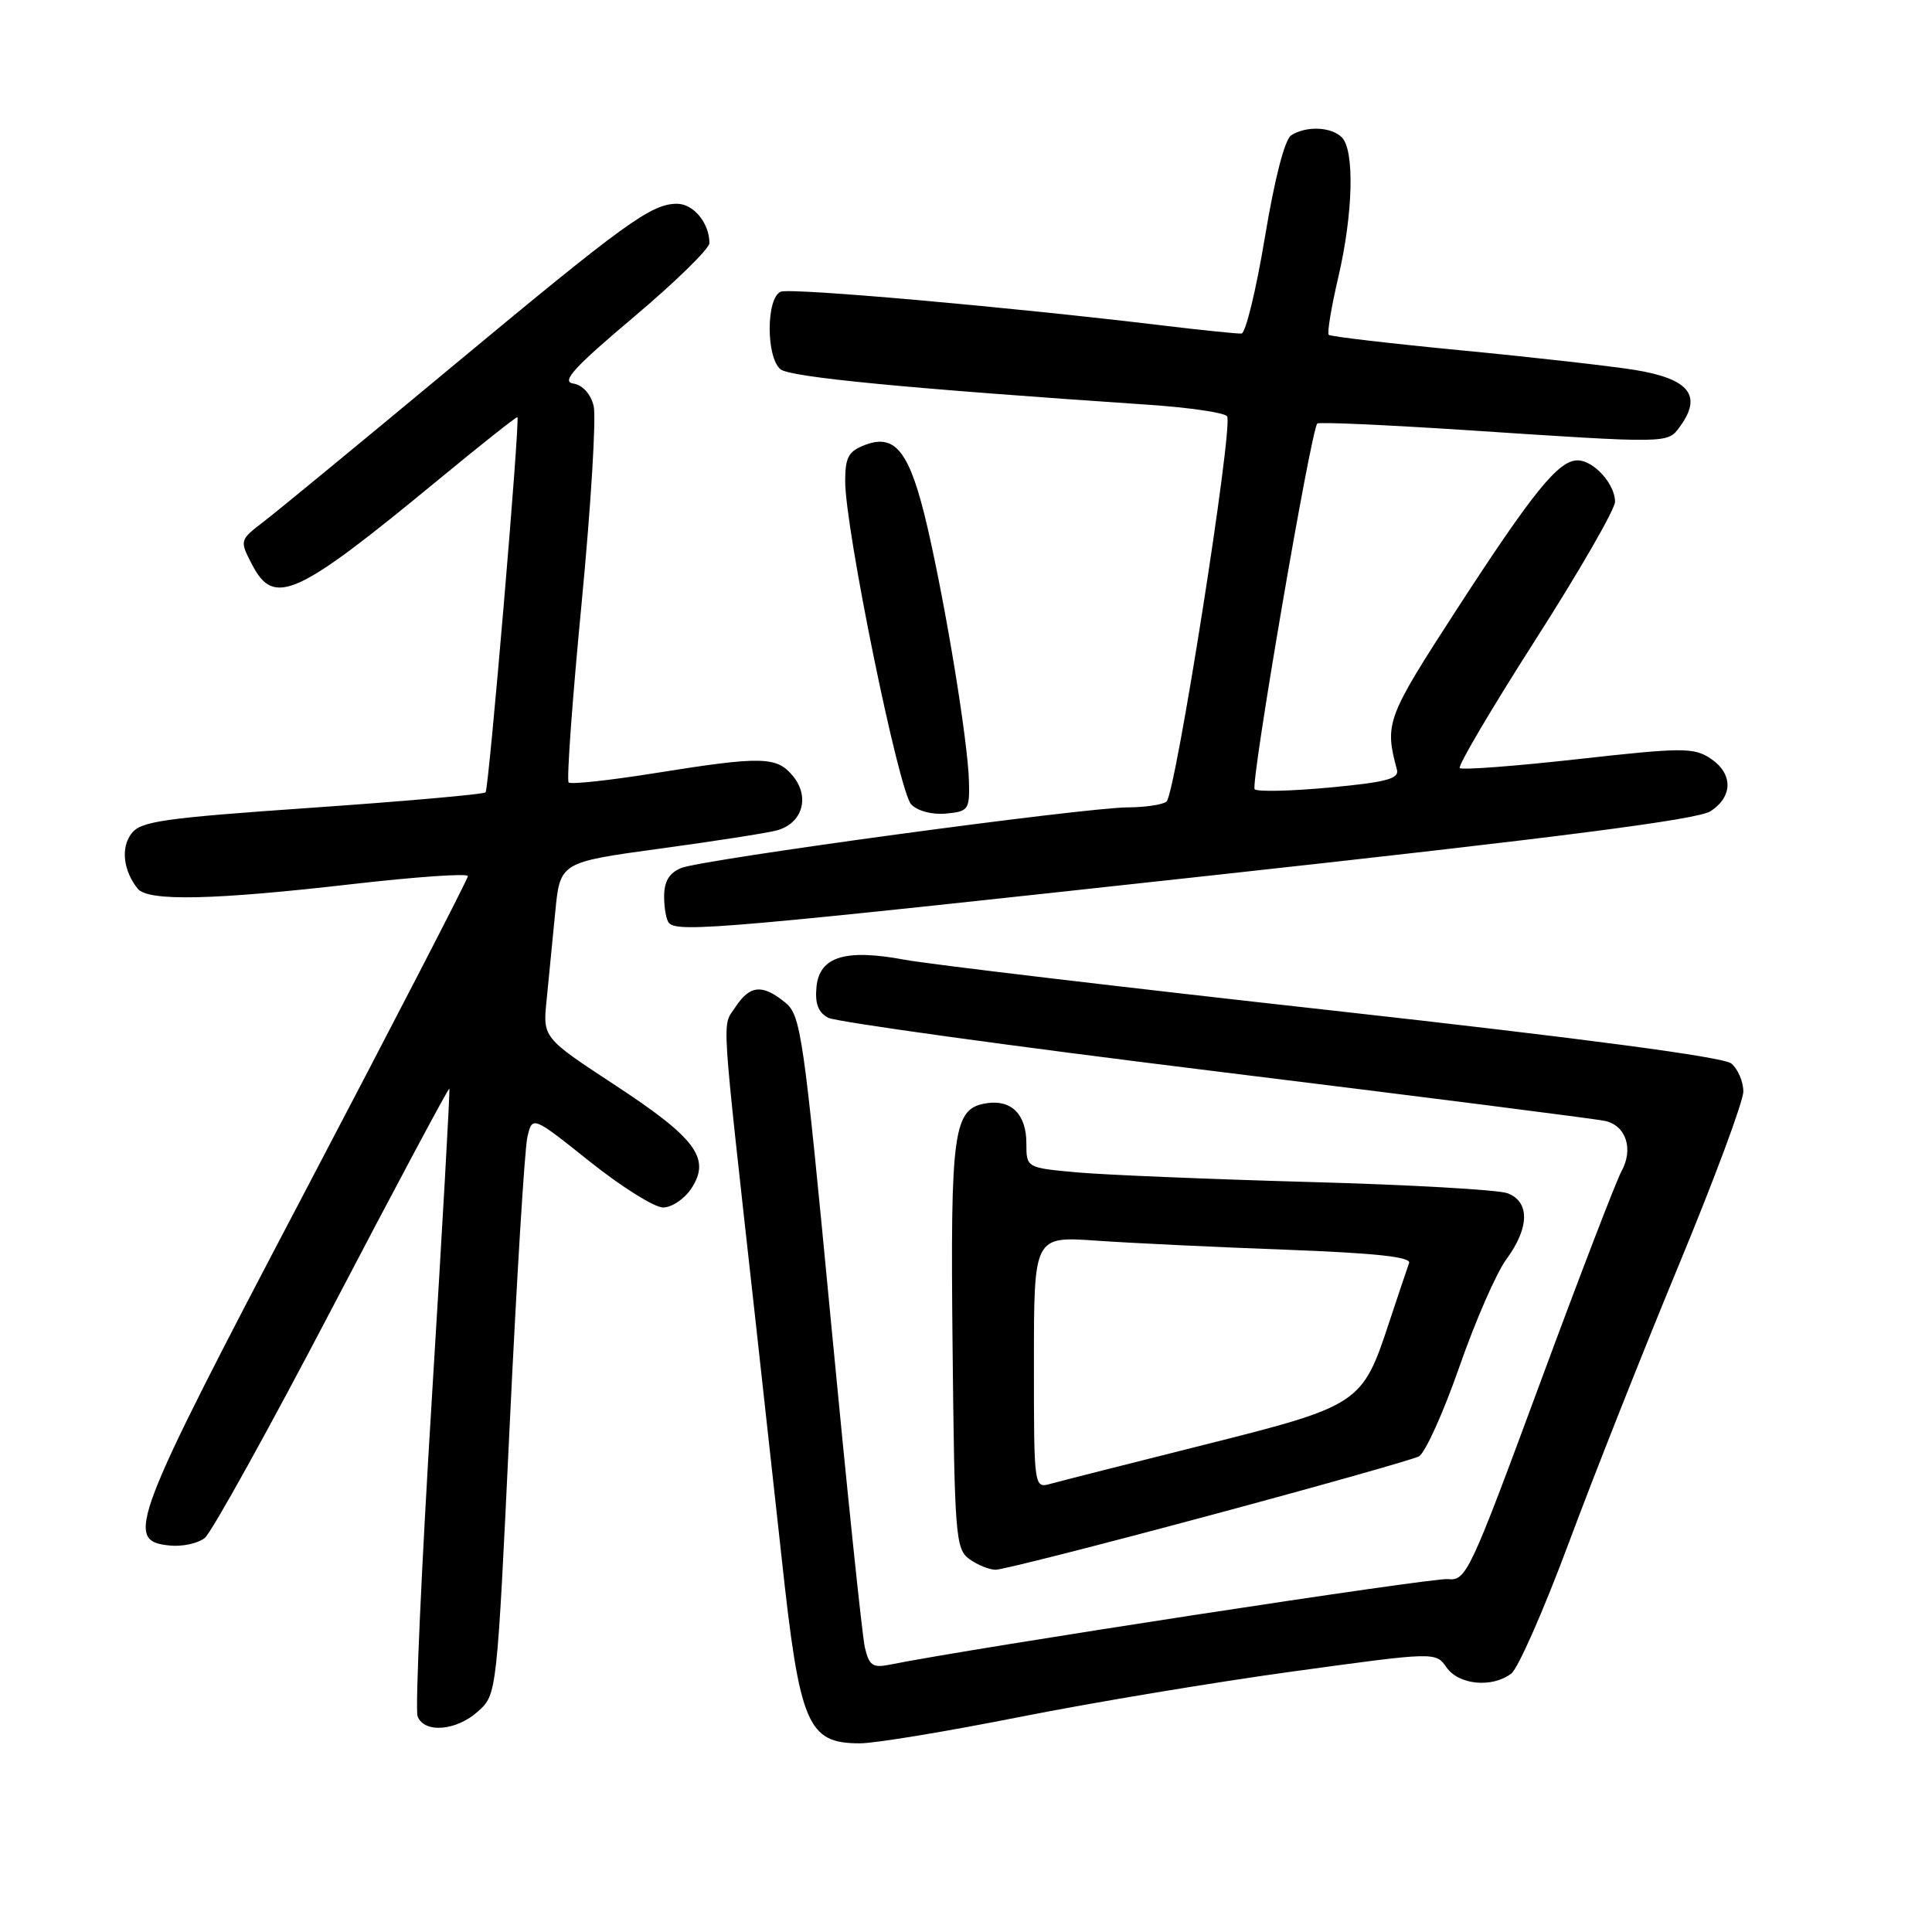 <?xml version="1.0" encoding="UTF-8" standalone="no"?>
<!DOCTYPE svg PUBLIC "-//W3C//DTD SVG 1.1//EN" "http://www.w3.org/Graphics/SVG/1.1/DTD/svg11.dtd" >
<svg xmlns="http://www.w3.org/2000/svg" xmlns:xlink="http://www.w3.org/1999/xlink" version="1.1" viewBox="0 0 256 256">
 <g >
 <path fill="currentColor"
d=" M 135.00 227.53 C 144.62 225.62 160.99 222.89 171.37 221.47 C 190.23 218.88 190.23 218.88 191.67 220.94 C 193.30 223.27 197.72 223.69 200.26 221.75 C 201.16 221.06 204.57 213.30 207.85 204.50 C 211.12 195.70 217.67 179.16 222.40 167.75 C 227.13 156.34 231.00 145.94 231.00 144.63 C 231.00 143.32 230.28 141.65 229.41 140.92 C 228.37 140.06 210.09 137.63 176.66 133.91 C 148.52 130.79 122.96 127.75 119.87 127.17 C 112.03 125.70 108.59 126.75 108.19 130.75 C 107.97 132.97 108.41 134.15 109.74 134.86 C 110.76 135.40 133.84 138.60 161.04 141.95 C 188.25 145.30 211.48 148.26 212.68 148.53 C 215.46 149.14 216.48 152.26 214.85 155.21 C 214.16 156.47 209.26 169.20 203.98 183.50 C 194.71 208.57 194.27 209.49 191.83 209.24 C 189.82 209.03 128.87 218.37 117.88 220.58 C 115.64 221.03 115.16 220.69 114.60 218.30 C 114.24 216.76 112.22 197.30 110.10 175.06 C 106.45 136.77 106.13 134.52 104.01 132.81 C 101.00 130.37 99.35 130.53 97.43 133.47 C 95.66 136.17 95.47 133.15 100.00 174.00 C 101.13 184.18 102.74 198.80 103.58 206.50 C 105.97 228.60 106.99 231.00 113.94 231.00 C 115.90 231.01 125.38 229.44 135.00 227.53 Z  M 63.36 226.75 C 65.84 224.50 65.84 224.50 67.53 189.00 C 68.46 169.47 69.52 152.23 69.88 150.67 C 70.54 147.84 70.54 147.84 78.16 153.92 C 82.35 157.26 86.72 160.00 87.86 160.00 C 89.01 160.00 90.70 158.86 91.62 157.46 C 94.21 153.50 92.23 150.82 81.49 143.78 C 71.92 137.50 71.92 137.50 72.43 132.50 C 72.71 129.75 73.22 124.52 73.57 120.88 C 74.21 114.26 74.21 114.26 87.35 112.46 C 94.58 111.48 101.58 110.39 102.90 110.04 C 106.29 109.15 107.36 105.67 105.11 102.88 C 102.94 100.21 101.05 100.16 86.68 102.46 C 80.73 103.41 75.63 103.96 75.35 103.68 C 75.06 103.40 75.84 92.65 77.08 79.79 C 78.31 66.93 79.02 55.23 78.66 53.78 C 78.26 52.18 77.19 51.01 75.95 50.82 C 74.34 50.57 76.03 48.71 83.95 42.03 C 89.48 37.37 94.00 32.95 94.00 32.21 C 94.00 29.56 91.89 27.00 89.71 27.00 C 86.29 27.01 82.93 29.44 59.84 48.63 C 48.02 58.46 36.86 67.64 35.04 69.04 C 31.73 71.58 31.73 71.58 33.39 74.79 C 36.32 80.45 39.22 79.13 58.16 63.51 C 63.79 58.87 68.47 55.16 68.56 55.28 C 68.92 55.76 64.78 104.53 64.34 104.99 C 64.07 105.25 53.72 106.17 41.31 107.03 C 21.38 108.42 18.61 108.82 17.38 110.50 C 15.99 112.39 16.35 115.38 18.24 117.75 C 19.61 119.46 28.26 119.27 46.75 117.14 C 55.14 116.18 62.00 115.70 62.00 116.09 C 62.00 116.48 52.29 135.27 40.43 157.86 C 17.32 201.85 16.43 204.20 22.50 204.79 C 24.15 204.96 26.23 204.51 27.13 203.79 C 28.02 203.08 35.64 189.34 44.05 173.25 C 52.46 157.17 59.43 144.12 59.54 144.25 C 59.65 144.39 58.61 162.80 57.23 185.17 C 55.85 207.53 55.00 226.55 55.33 227.42 C 56.21 229.71 60.50 229.36 63.36 226.75 Z  M 160.00 200.88 C 174.57 196.97 187.18 193.41 188.01 192.98 C 188.83 192.54 191.24 187.22 193.36 181.15 C 195.47 175.08 198.28 168.65 199.60 166.86 C 202.67 162.70 202.73 159.22 199.75 158.11 C 198.51 157.65 186.70 156.98 173.50 156.62 C 160.30 156.25 146.46 155.68 142.75 155.35 C 136.00 154.74 136.00 154.74 136.00 151.49 C 136.00 147.71 134.06 145.71 130.83 146.17 C 126.30 146.82 125.92 149.52 126.22 178.33 C 126.48 203.56 126.62 205.25 128.44 206.58 C 129.51 207.36 131.08 208.00 131.94 208.00 C 132.80 208.00 145.42 204.80 160.00 200.88 Z  M 160.45 116.01 C 206.66 110.96 224.96 108.60 226.66 107.49 C 229.67 105.51 229.65 102.47 226.60 100.47 C 224.41 99.04 222.85 99.05 209.07 100.59 C 200.75 101.52 193.72 102.05 193.43 101.77 C 193.15 101.48 197.66 93.84 203.46 84.77 C 209.26 75.71 214.00 67.48 214.00 66.48 C 214.00 64.13 211.16 61.00 209.03 61.00 C 206.51 61.00 203.14 65.16 193.02 80.76 C 183.70 95.14 183.45 95.82 185.10 101.99 C 185.42 103.19 183.68 103.65 176.19 104.35 C 171.07 104.83 166.60 104.93 166.25 104.58 C 165.65 103.98 173.70 56.97 174.55 56.12 C 174.76 55.90 183.62 56.30 194.22 56.99 C 221.33 58.78 220.95 58.78 222.59 56.54 C 225.61 52.42 223.85 50.20 216.63 49.02 C 213.48 48.51 203.16 47.34 193.70 46.43 C 184.24 45.52 176.31 44.59 176.07 44.37 C 175.83 44.15 176.40 40.72 177.33 36.74 C 179.30 28.31 179.51 19.91 177.80 18.20 C 176.39 16.79 173.09 16.66 171.10 17.92 C 170.23 18.47 168.90 23.65 167.60 31.47 C 166.44 38.44 165.05 44.17 164.50 44.20 C 163.95 44.23 159.22 43.75 154.00 43.12 C 133.39 40.64 104.86 38.12 103.47 38.65 C 101.52 39.40 101.48 47.32 103.42 48.93 C 104.69 49.98 120.03 51.46 152.29 53.64 C 157.67 54.01 162.31 54.69 162.60 55.17 C 163.44 56.52 155.74 105.41 154.56 106.23 C 153.98 106.64 151.70 106.97 149.50 106.98 C 143.83 106.98 92.96 113.89 90.25 115.02 C 88.66 115.68 88.00 116.80 88.00 118.81 C 88.00 120.38 88.30 121.97 88.67 122.33 C 89.92 123.59 96.66 122.99 160.45 116.01 Z  M 128.39 103.50 C 128.24 98.14 125.36 80.54 122.89 69.85 C 120.58 59.91 118.69 57.41 114.64 58.95 C 112.43 59.79 112.00 60.57 111.99 63.73 C 111.98 70.06 119.11 104.97 120.75 106.60 C 121.62 107.48 123.56 107.98 125.38 107.80 C 128.33 107.52 128.49 107.28 128.39 103.50 Z  M 137.00 180.53 C 137.00 163.82 137.00 163.82 145.25 164.39 C 149.79 164.71 161.07 165.25 170.32 165.59 C 182.26 166.04 187.01 166.55 186.71 167.36 C 186.48 167.99 185.28 171.57 184.04 175.31 C 180.51 186.03 180.13 186.28 159.50 191.46 C 149.60 193.94 140.49 196.26 139.25 196.60 C 137.00 197.23 137.00 197.23 137.00 180.53 Z "/>
</g>
</svg>